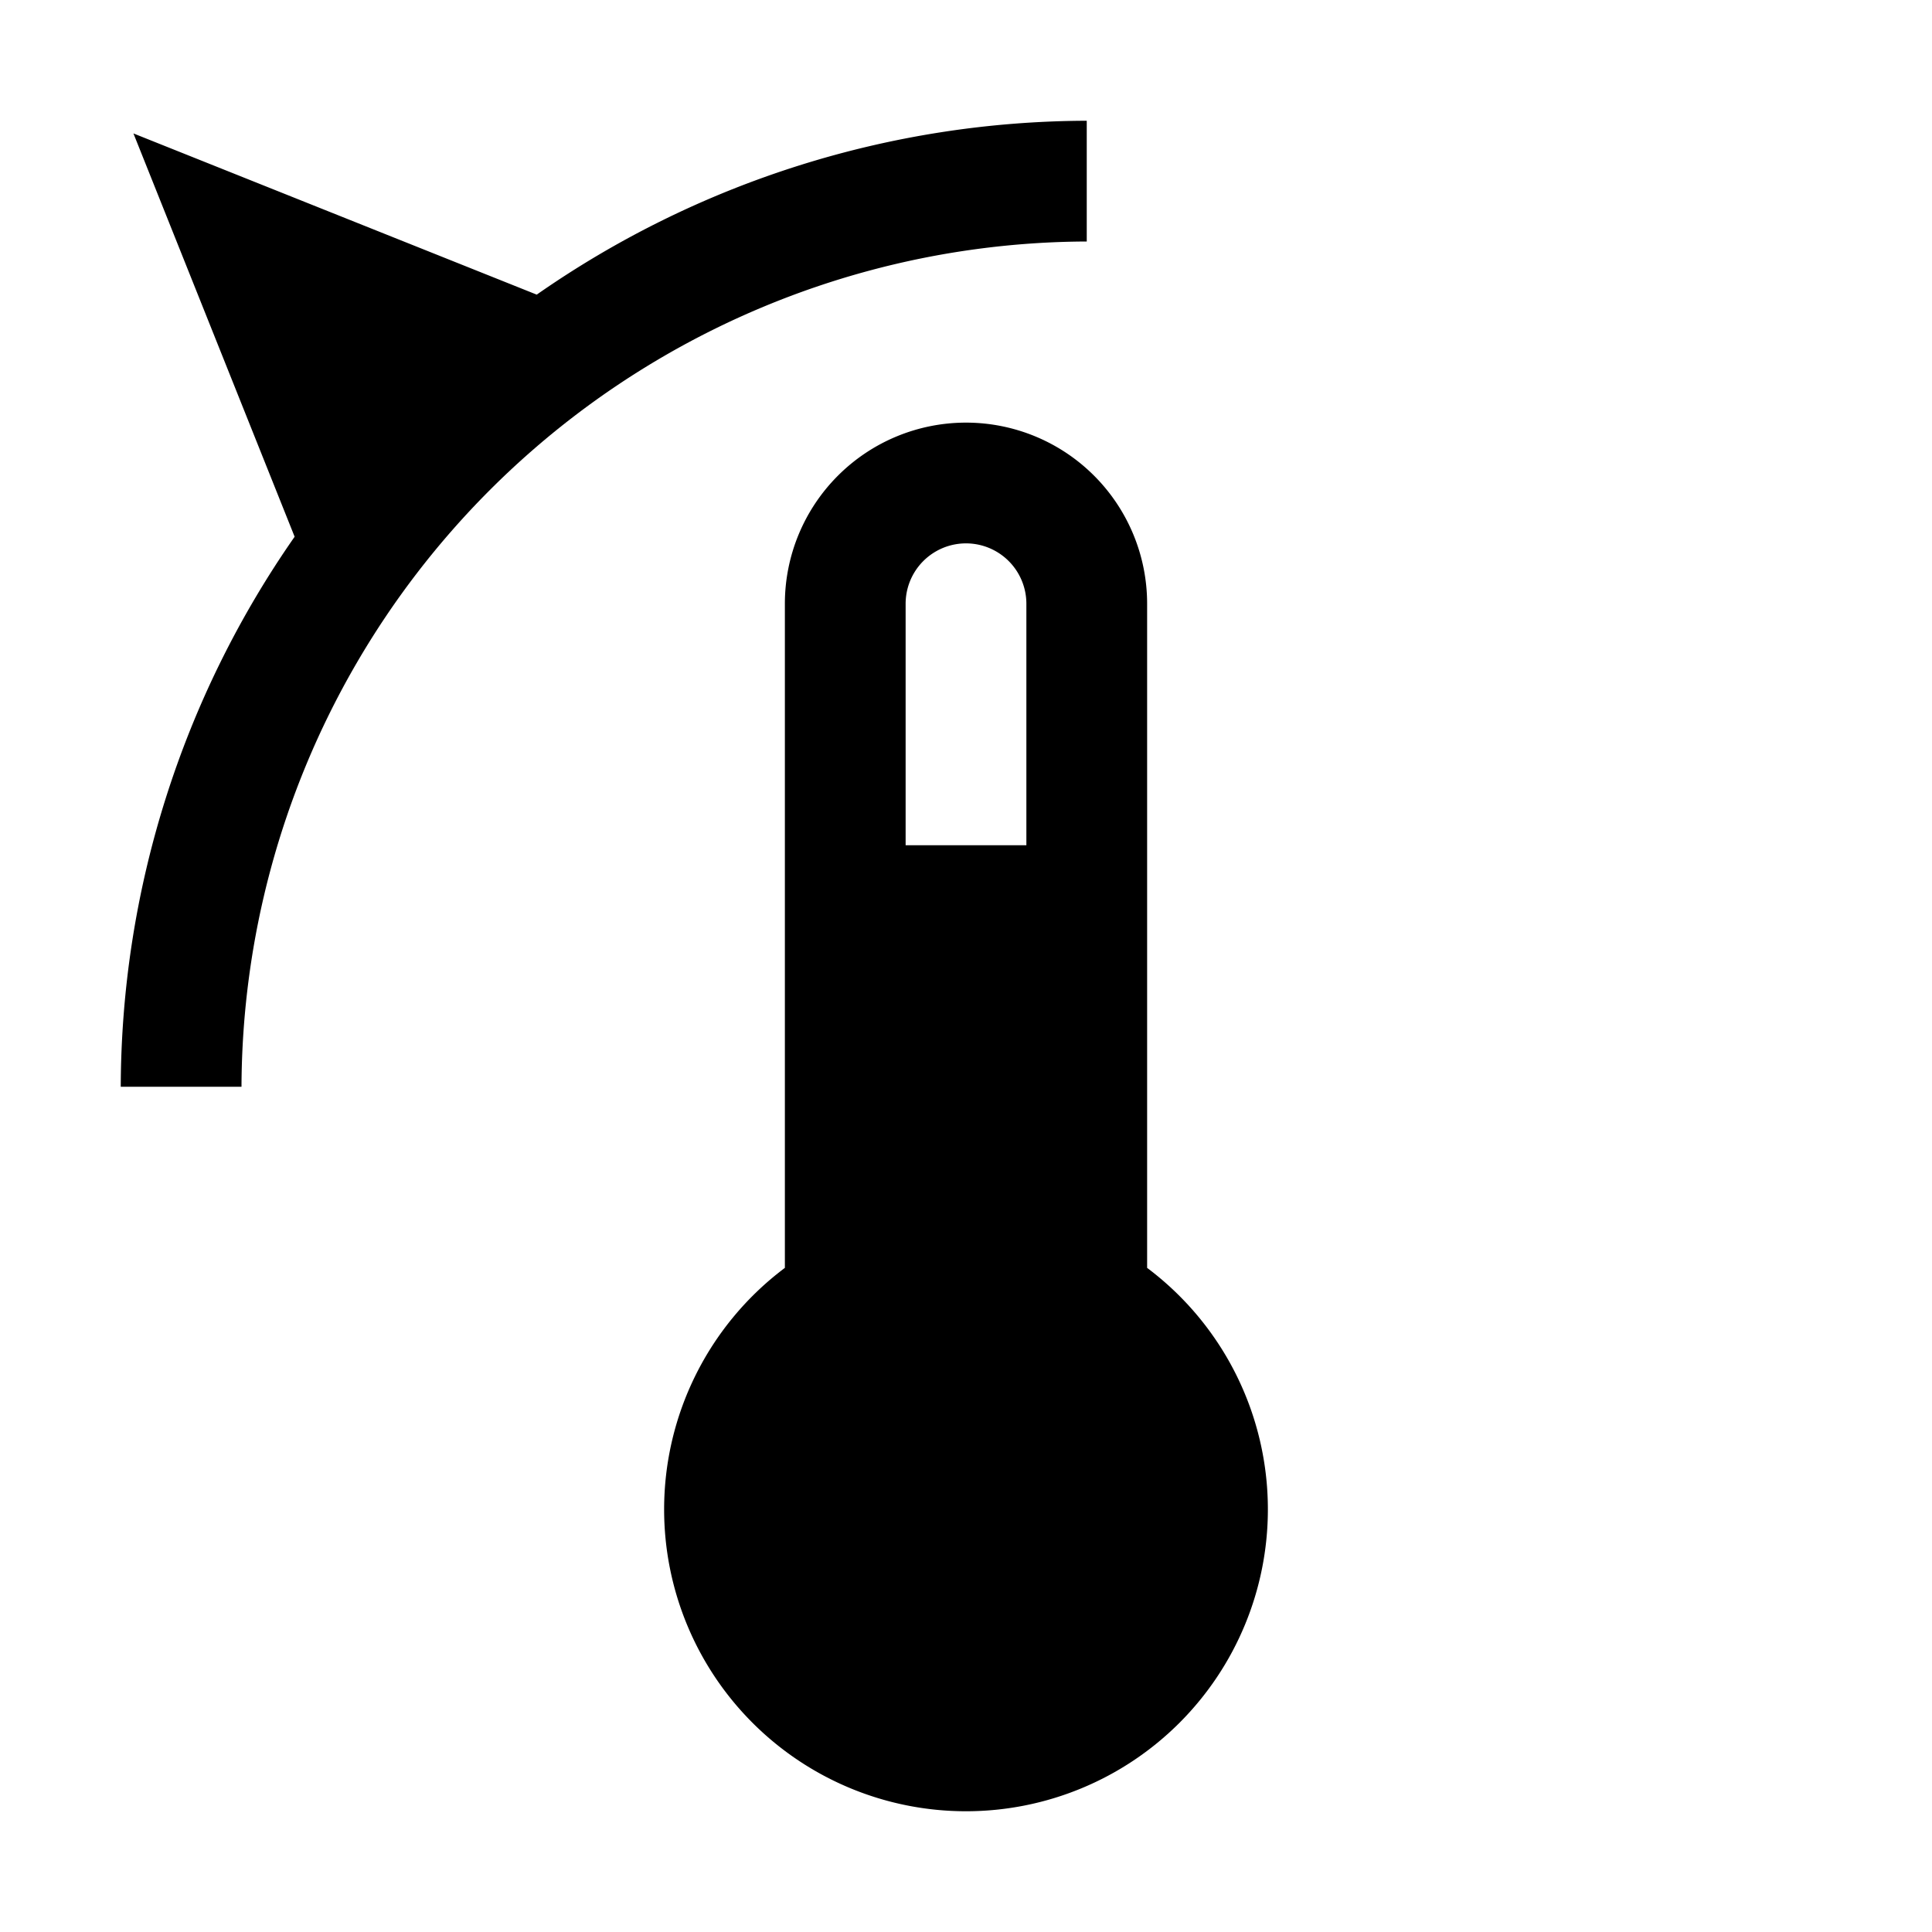 <svg xmlns="http://www.w3.org/2000/svg" width="32" height="32" viewBox="0 0 32 32">
  <title>temperature-control</title>
  <g id="Layer_2" data-name="Layer 2">
    <g id="Laag_2" data-name="Laag 2">
      <g>
        <rect width="32" height="32" style="fill: none"/>
        <g>
          <path d="M19,21V10a3,3,0,0,0-6,0V21a5,5,0,0,0-2,4,5,5,0,0,0,10,0A5,5,0,0,0,19,21ZM15,10a1,1,0,0,1,2,0v4H15Z"/>
          <path d="M18,2A16,16,0,0,0,8.89,4.88L2.21,2.21,4.88,8.89A16,16,0,0,0,2,18H4A14.05,14.05,0,0,1,18,4Z"/>
        </g>
      </g>
    </g>
  </g>
</svg>
